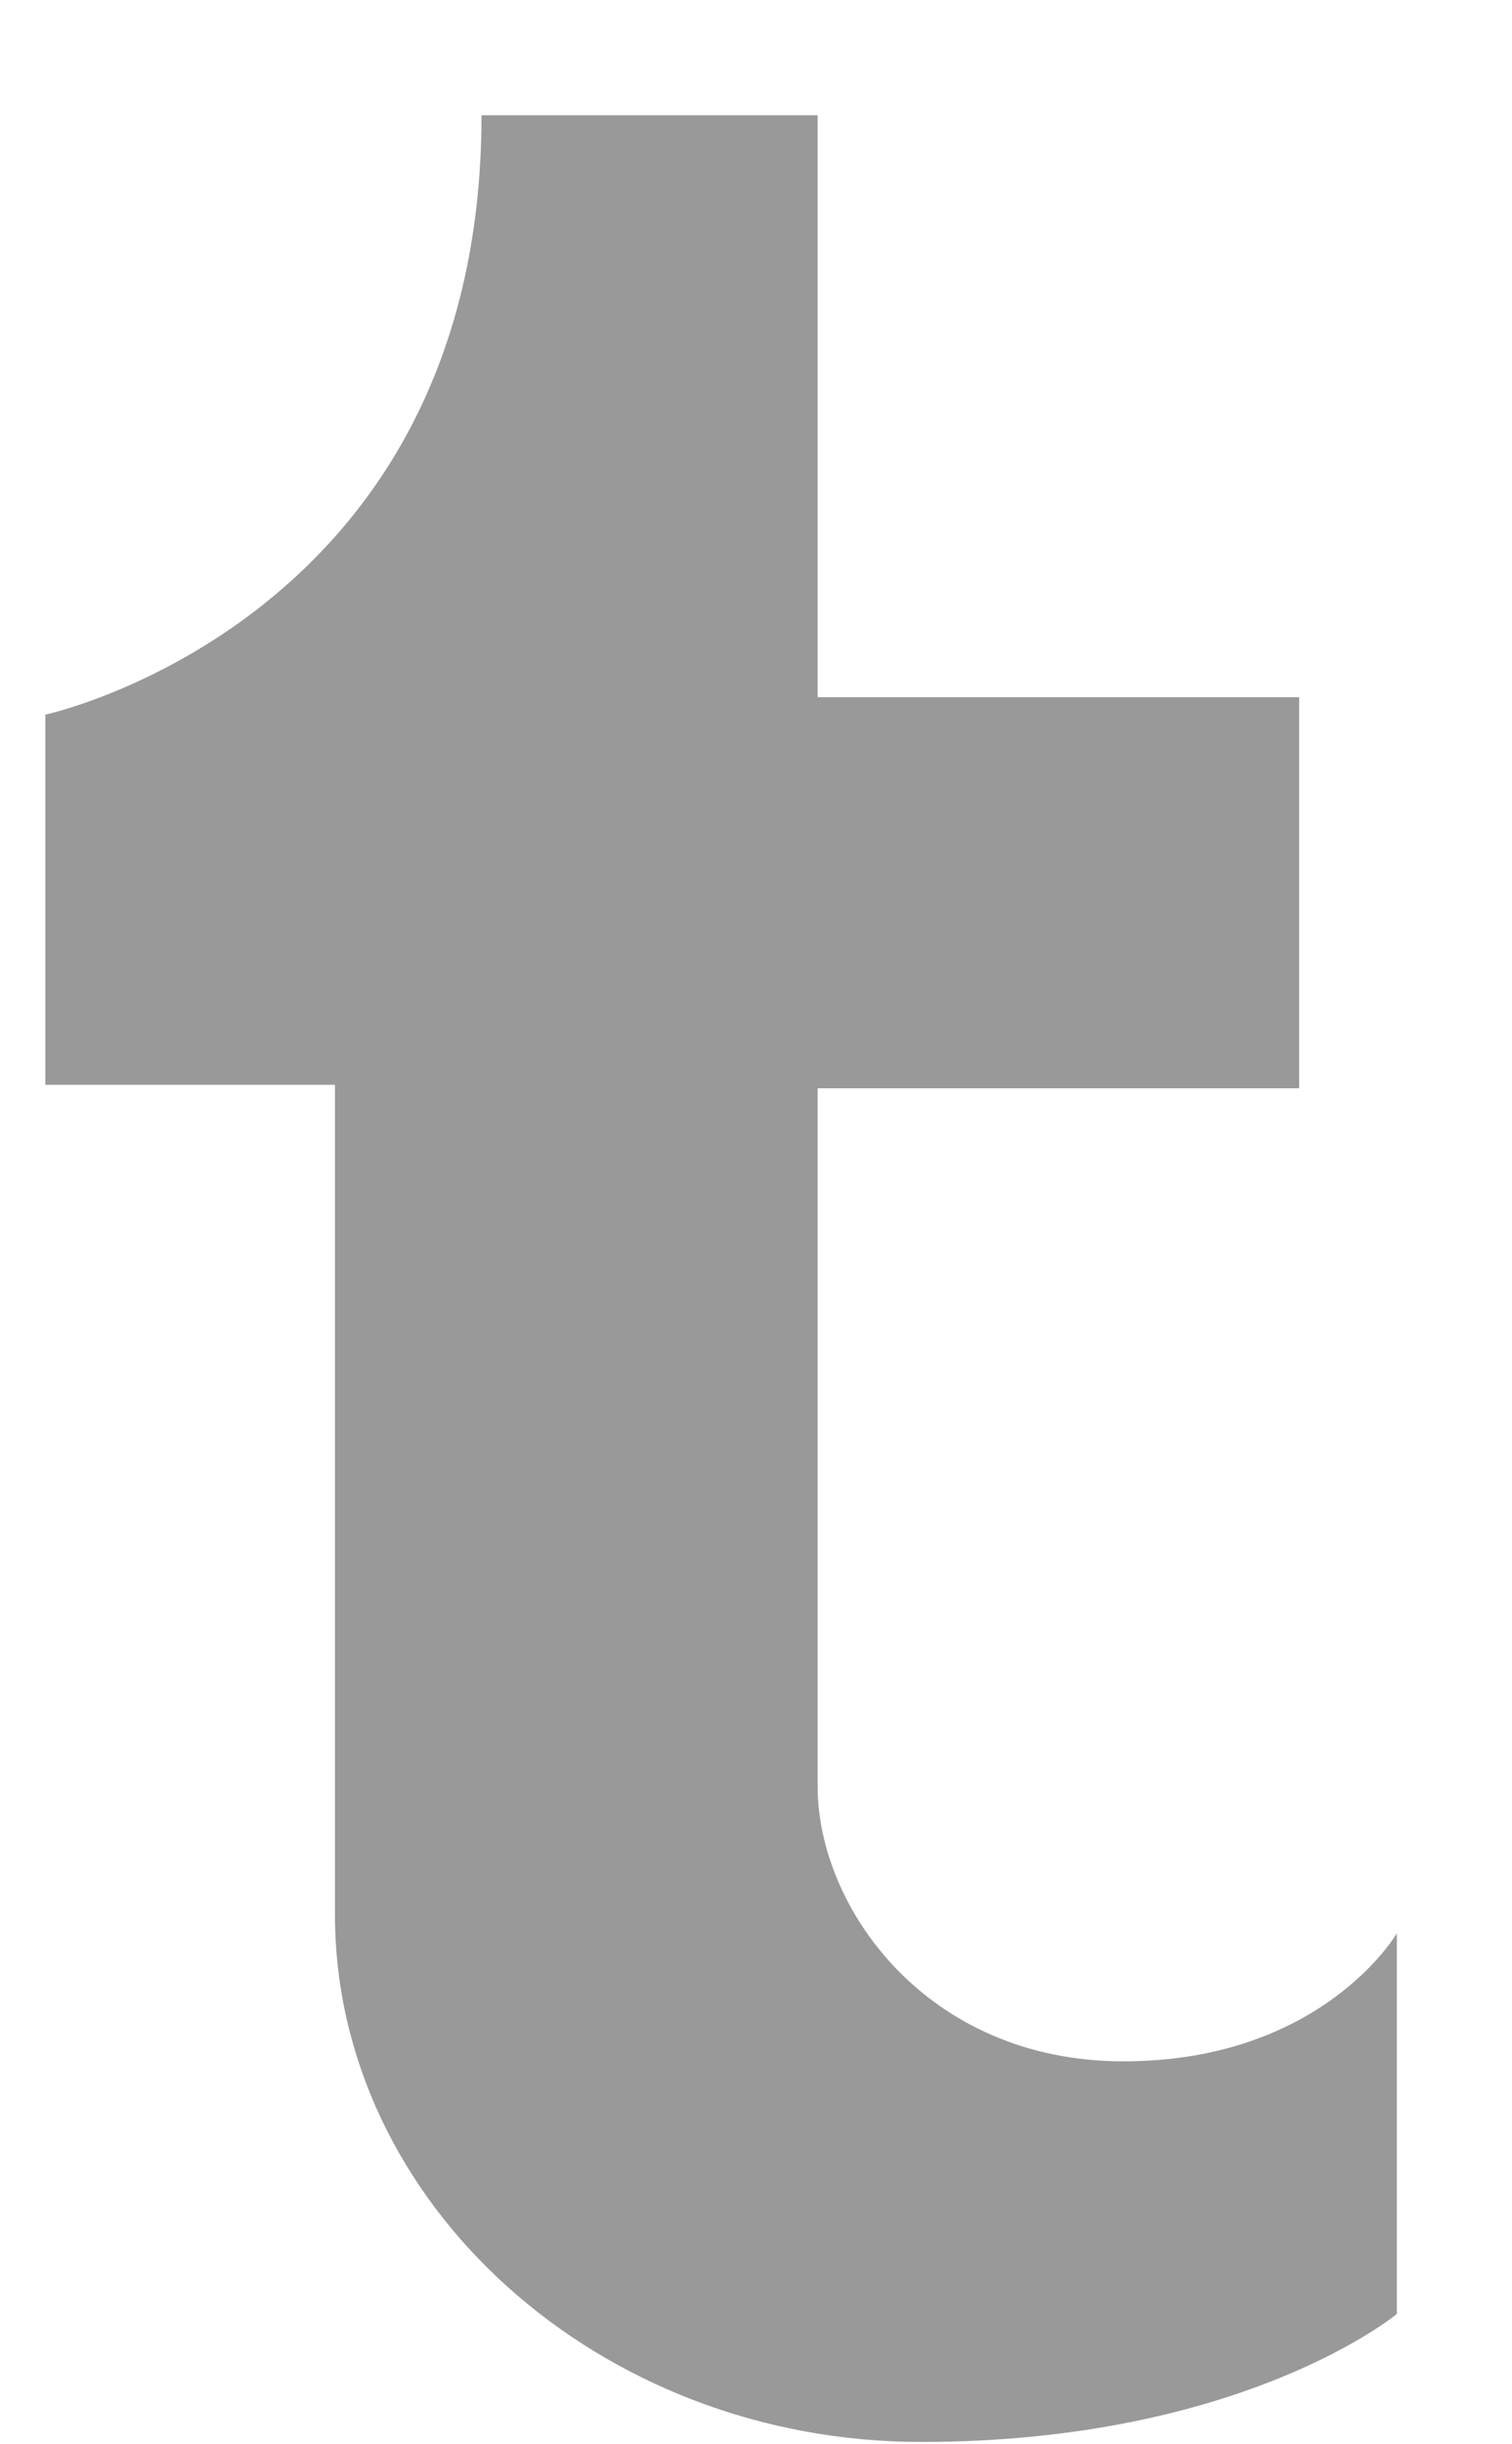 <svg xmlns="http://www.w3.org/2000/svg" viewBox="0 0 13 21" width="13" height="21">
	<defs>
		<filter id="flt1"> <feColorMatrix in="SourceGraphic" type="matrix" values="0 0 0 0 0.6   0 0 0 0 0.6   0 0 0 0 0.6   0 0 0 1 0" /> </filter>
	</defs>
	<style>
		tspan { white-space:pre }
		.shp0 { filter: url(#flt1);fill: #999999 } 
	</style>
	<path id="tumblr" class="shp0" d="M9.66,17.71c-1.7,0 -2.63,-1.33 -2.63,-2.36c0,-0.45 0,-2.95 0,-6h4.14v-3.36h-4.14c0,-2.63 0,-5 0,-5c0,0 -1.53,0 -2.89,0c0,4.34 -3.75,5.15 -3.75,5.15v3.18h2.49c0,0 0,4.66 0,7.13c0,2.48 2.27,4.53 5.04,4.53c2.77,0 4.09,-1.1 4.09,-1.1v-3.27c0,0 -0.64,1.1 -2.35,1.1z" />
</svg>